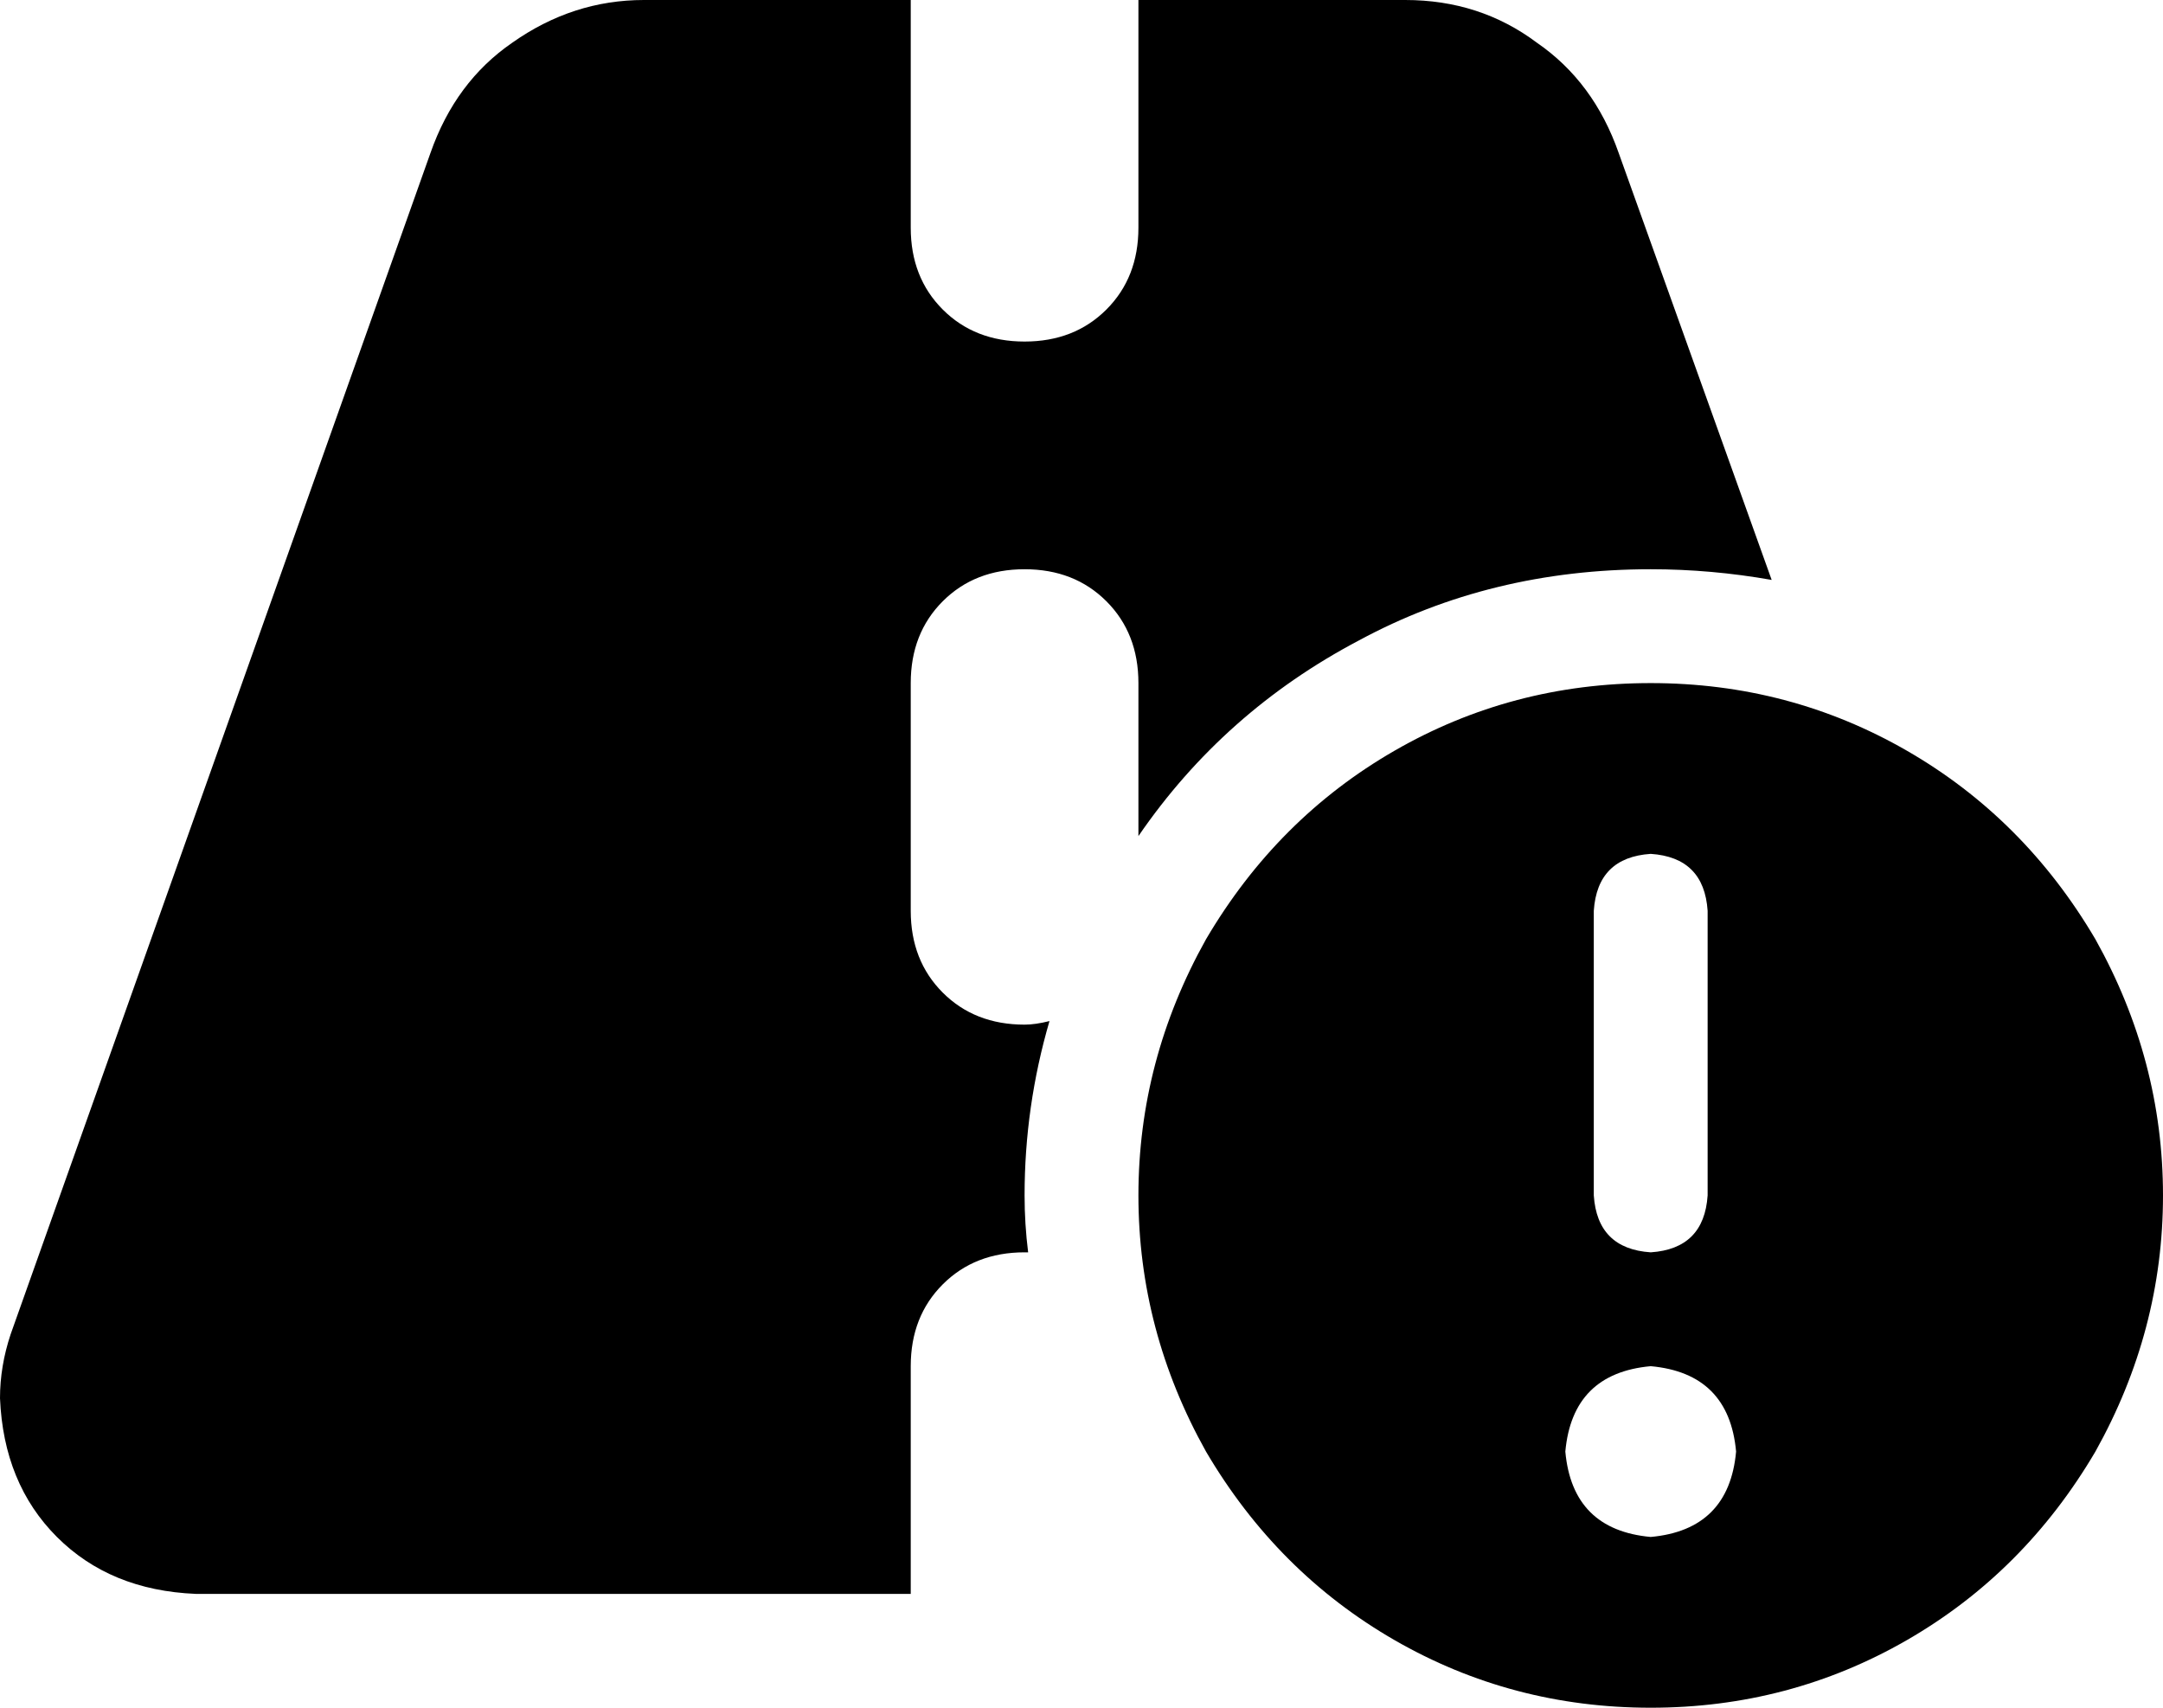 <svg xmlns="http://www.w3.org/2000/svg" viewBox="0 0 608 480">
  <path d="M 181 0 L 256 0 L 181 0 L 256 0 L 256 64 L 256 64 Q 256 78 265 87 Q 274 96 288 96 Q 302 96 311 87 Q 320 78 320 64 L 320 0 L 320 0 L 395 0 L 395 0 Q 416 0 432 12 Q 448 23 455 43 L 498 163 L 498 163 Q 481 160 464 160 Q 419 160 382 180 Q 344 200 320 235 L 320 192 L 320 192 Q 320 178 311 169 Q 302 160 288 160 Q 274 160 265 169 Q 256 178 256 192 L 256 256 L 256 256 Q 256 270 265 279 Q 274 288 288 288 Q 291 288 295 287 Q 288 311 288 336 Q 288 344 289 352 L 288 352 L 288 352 Q 274 352 265 361 Q 256 370 256 384 L 256 448 L 256 448 L 55 448 L 55 448 Q 31 447 16 432 Q 1 417 0 393 Q 0 384 3 375 L 121 43 L 121 43 Q 128 23 144 12 Q 161 0 181 0 L 181 0 Z M 464 192 Q 503 192 536 211 L 536 211 L 536 211 Q 569 230 589 264 Q 608 298 608 336 Q 608 374 589 408 Q 569 442 536 461 Q 503 480 464 480 Q 425 480 392 461 Q 359 442 339 408 Q 320 374 320 336 Q 320 298 339 264 Q 359 230 392 211 Q 425 192 464 192 L 464 192 Z M 464 432 Q 486 430 488 408 Q 486 386 464 384 Q 442 386 440 408 Q 442 430 464 432 L 464 432 Z M 464 240 Q 449 241 448 256 L 448 336 L 448 336 Q 449 351 464 352 Q 479 351 480 336 L 480 256 L 480 256 Q 479 241 464 240 L 464 240 Z" />
</svg>